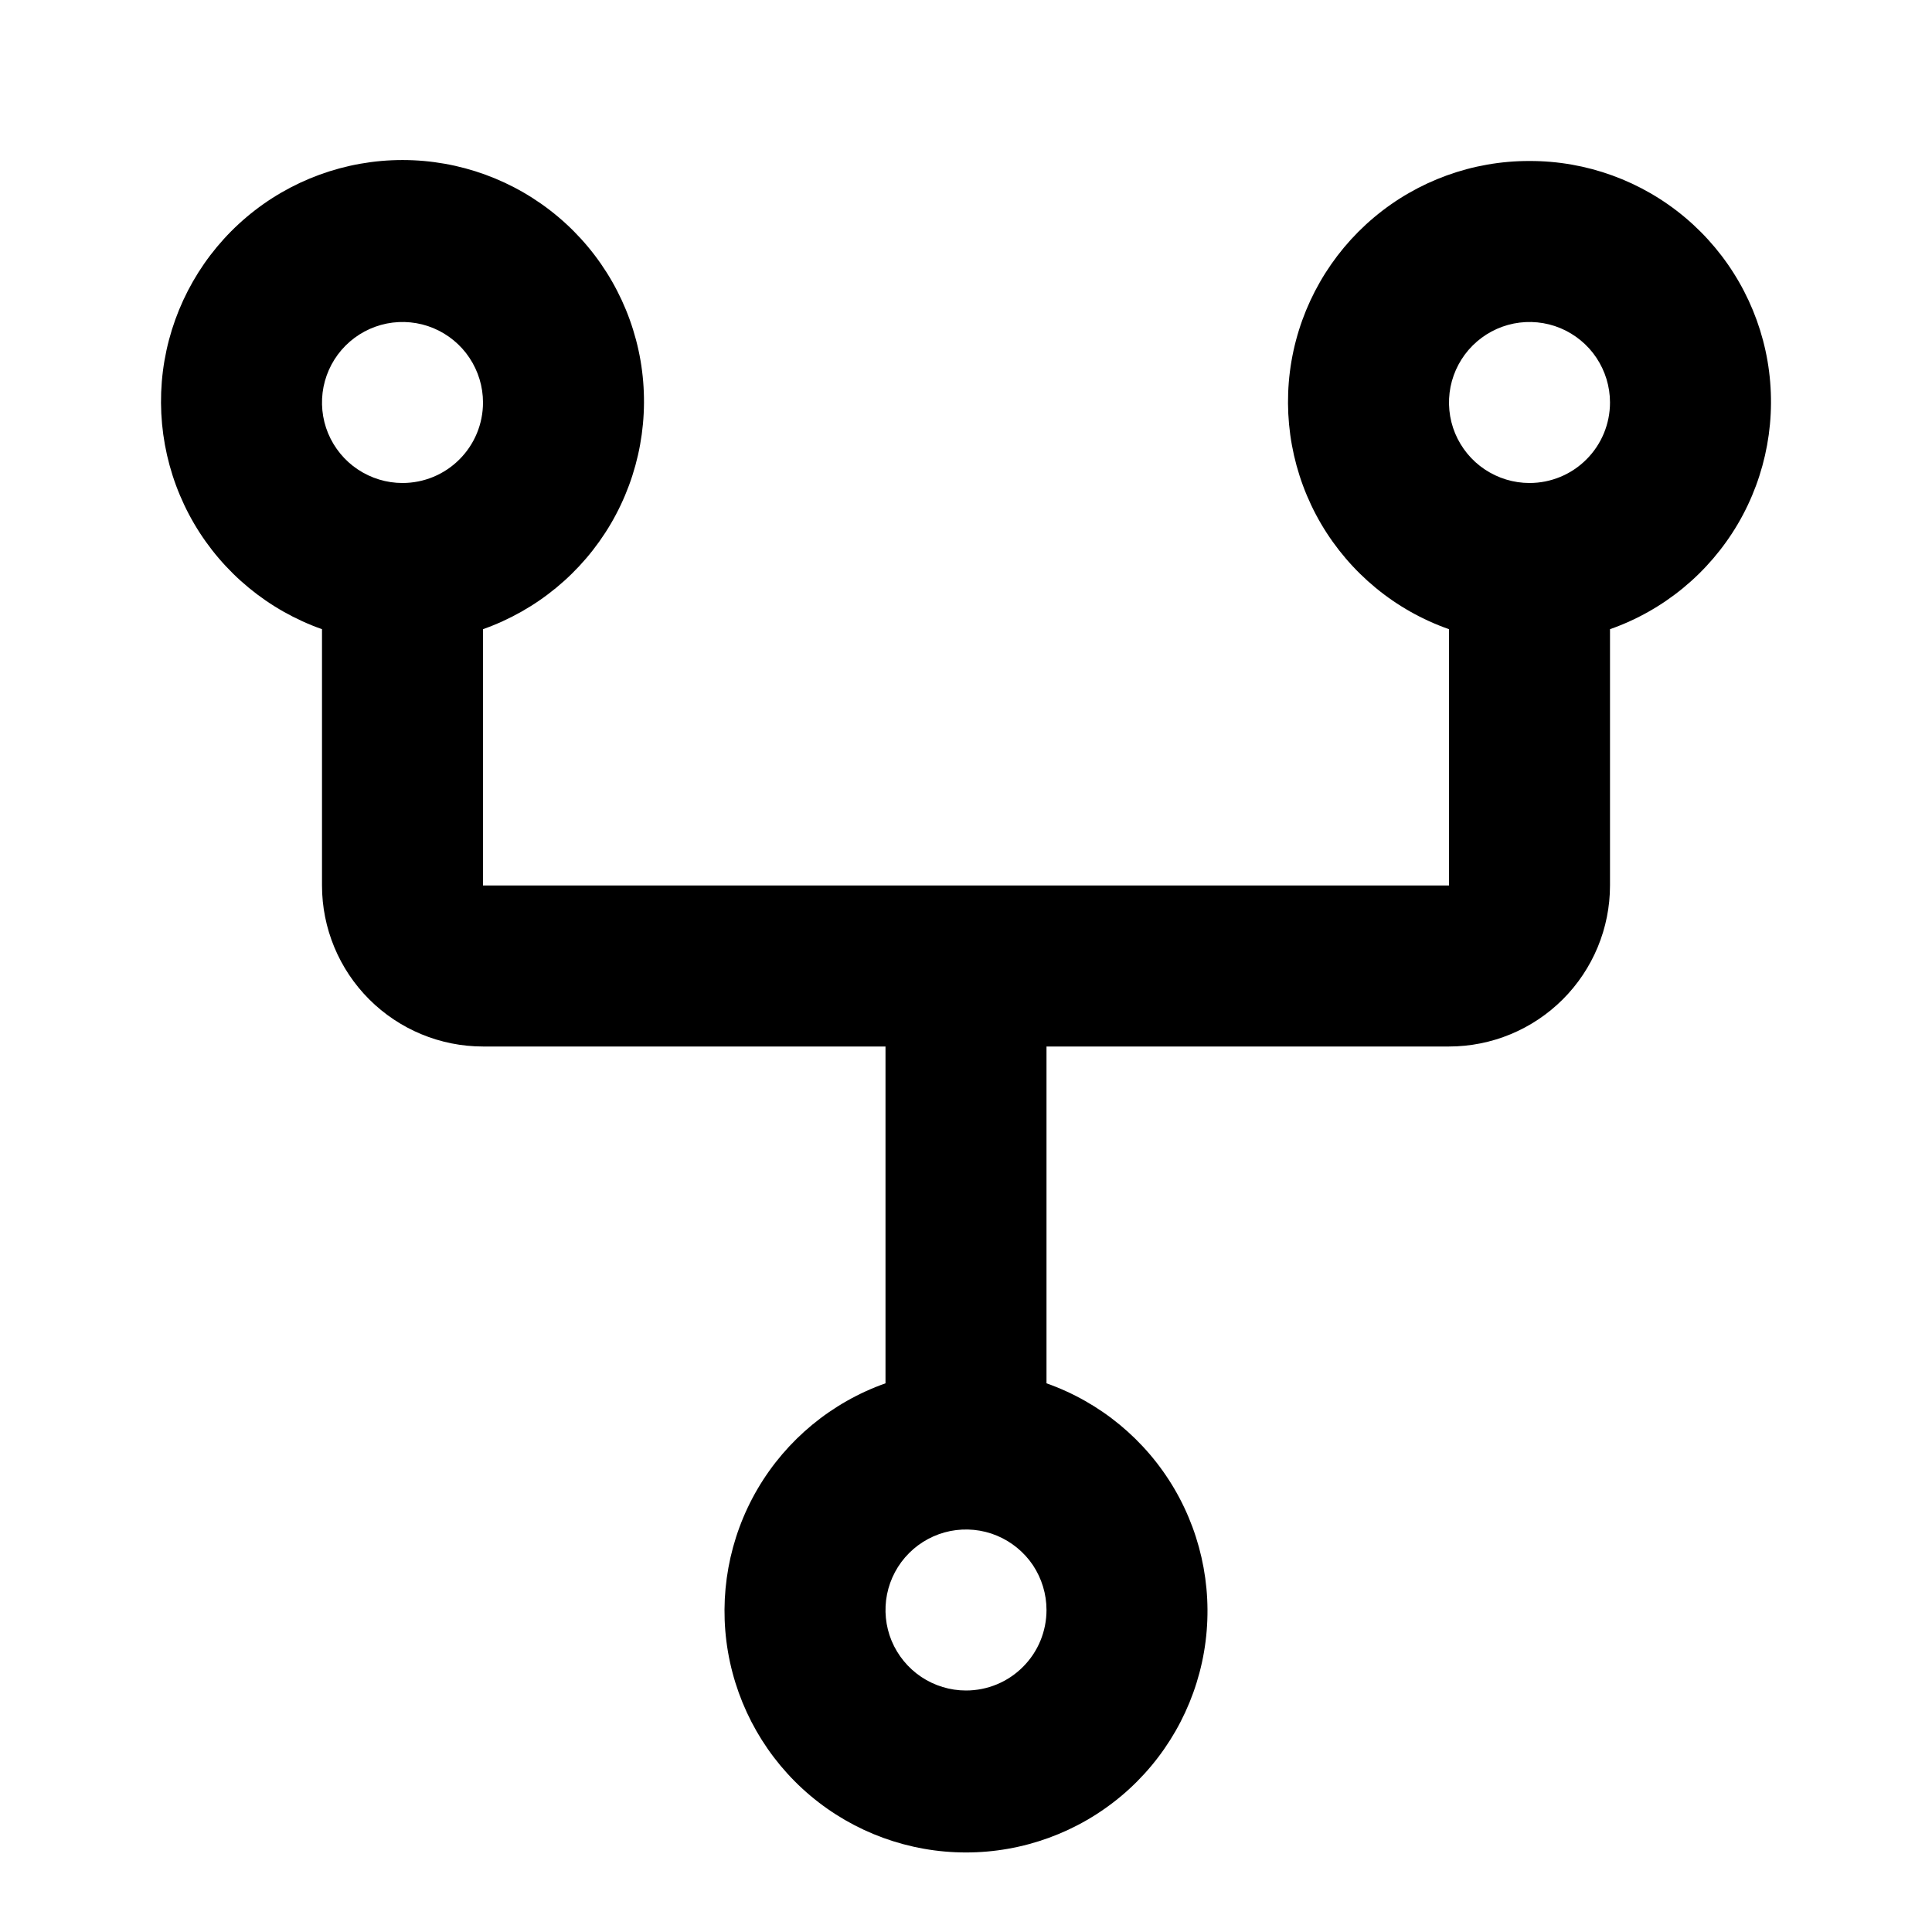 <svg width="24" height="24" viewBox="0 0 24 24" fill="none" xmlns="http://www.w3.org/2000/svg">
<path d="M19 2C18.293 1.998 17.608 2.247 17.067 2.702C16.526 3.157 16.163 3.789 16.043 4.486C15.924 5.183 16.054 5.899 16.412 6.509C16.771 7.119 17.333 7.582 18 7.816V11H6V7.816C6.667 7.58 7.23 7.116 7.588 6.506C7.946 5.895 8.076 5.178 7.957 4.48C7.837 3.783 7.475 3.15 6.934 2.694C6.393 2.238 5.708 1.988 5 1.988C4.292 1.988 3.607 2.238 3.066 2.694C2.525 3.15 2.163 3.783 2.043 4.48C1.924 5.178 2.054 5.895 2.412 6.506C2.77 7.116 3.333 7.58 4 7.816V11C4 11.53 4.211 12.039 4.586 12.414C4.961 12.789 5.47 13 6 13H11V17.184C10.333 17.42 9.77 17.884 9.412 18.494C9.054 19.105 8.924 19.822 9.043 20.519C9.163 21.217 9.525 21.85 10.066 22.306C10.607 22.762 11.292 23.012 12 23.012C12.708 23.012 13.393 22.762 13.934 22.306C14.475 21.85 14.837 21.217 14.957 20.519C15.076 19.822 14.946 19.105 14.588 18.494C14.23 17.884 13.667 17.42 13 17.184V13H18C18.53 13 19.039 12.789 19.414 12.414C19.789 12.039 20 11.53 20 11V7.816C20.667 7.582 21.229 7.119 21.588 6.509C21.946 5.899 22.076 5.183 21.957 4.486C21.837 3.789 21.474 3.157 20.933 2.702C20.392 2.247 19.707 1.998 19 2V2ZM5 6C4.802 6 4.609 5.941 4.444 5.831C4.28 5.722 4.152 5.565 4.076 5.383C4 5.2 3.981 4.999 4.019 4.805C4.058 4.611 4.153 4.433 4.293 4.293C4.433 4.153 4.611 4.058 4.805 4.019C4.999 3.981 5.2 4 5.383 4.076C5.565 4.152 5.722 4.28 5.831 4.444C5.941 4.609 6 4.802 6 5C6 5.265 5.895 5.52 5.707 5.707C5.52 5.895 5.265 6 5 6ZM12 21C11.802 21 11.609 20.941 11.444 20.831C11.28 20.721 11.152 20.565 11.076 20.383C11 20.2 10.981 19.999 11.019 19.805C11.058 19.611 11.153 19.433 11.293 19.293C11.433 19.153 11.611 19.058 11.805 19.019C11.999 18.981 12.2 19 12.383 19.076C12.565 19.152 12.722 19.28 12.832 19.444C12.941 19.609 13 19.802 13 20C13 20.265 12.895 20.52 12.707 20.707C12.52 20.895 12.265 21 12 21ZM19 6C18.802 6 18.609 5.941 18.444 5.831C18.28 5.722 18.152 5.565 18.076 5.383C18 5.2 17.981 4.999 18.019 4.805C18.058 4.611 18.153 4.433 18.293 4.293C18.433 4.153 18.611 4.058 18.805 4.019C18.999 3.981 19.2 4 19.383 4.076C19.565 4.152 19.722 4.28 19.831 4.444C19.941 4.609 20 4.802 20 5C20 5.265 19.895 5.52 19.707 5.707C19.52 5.895 19.265 6 19 6Z" fill="currentColor"/>
</svg>
